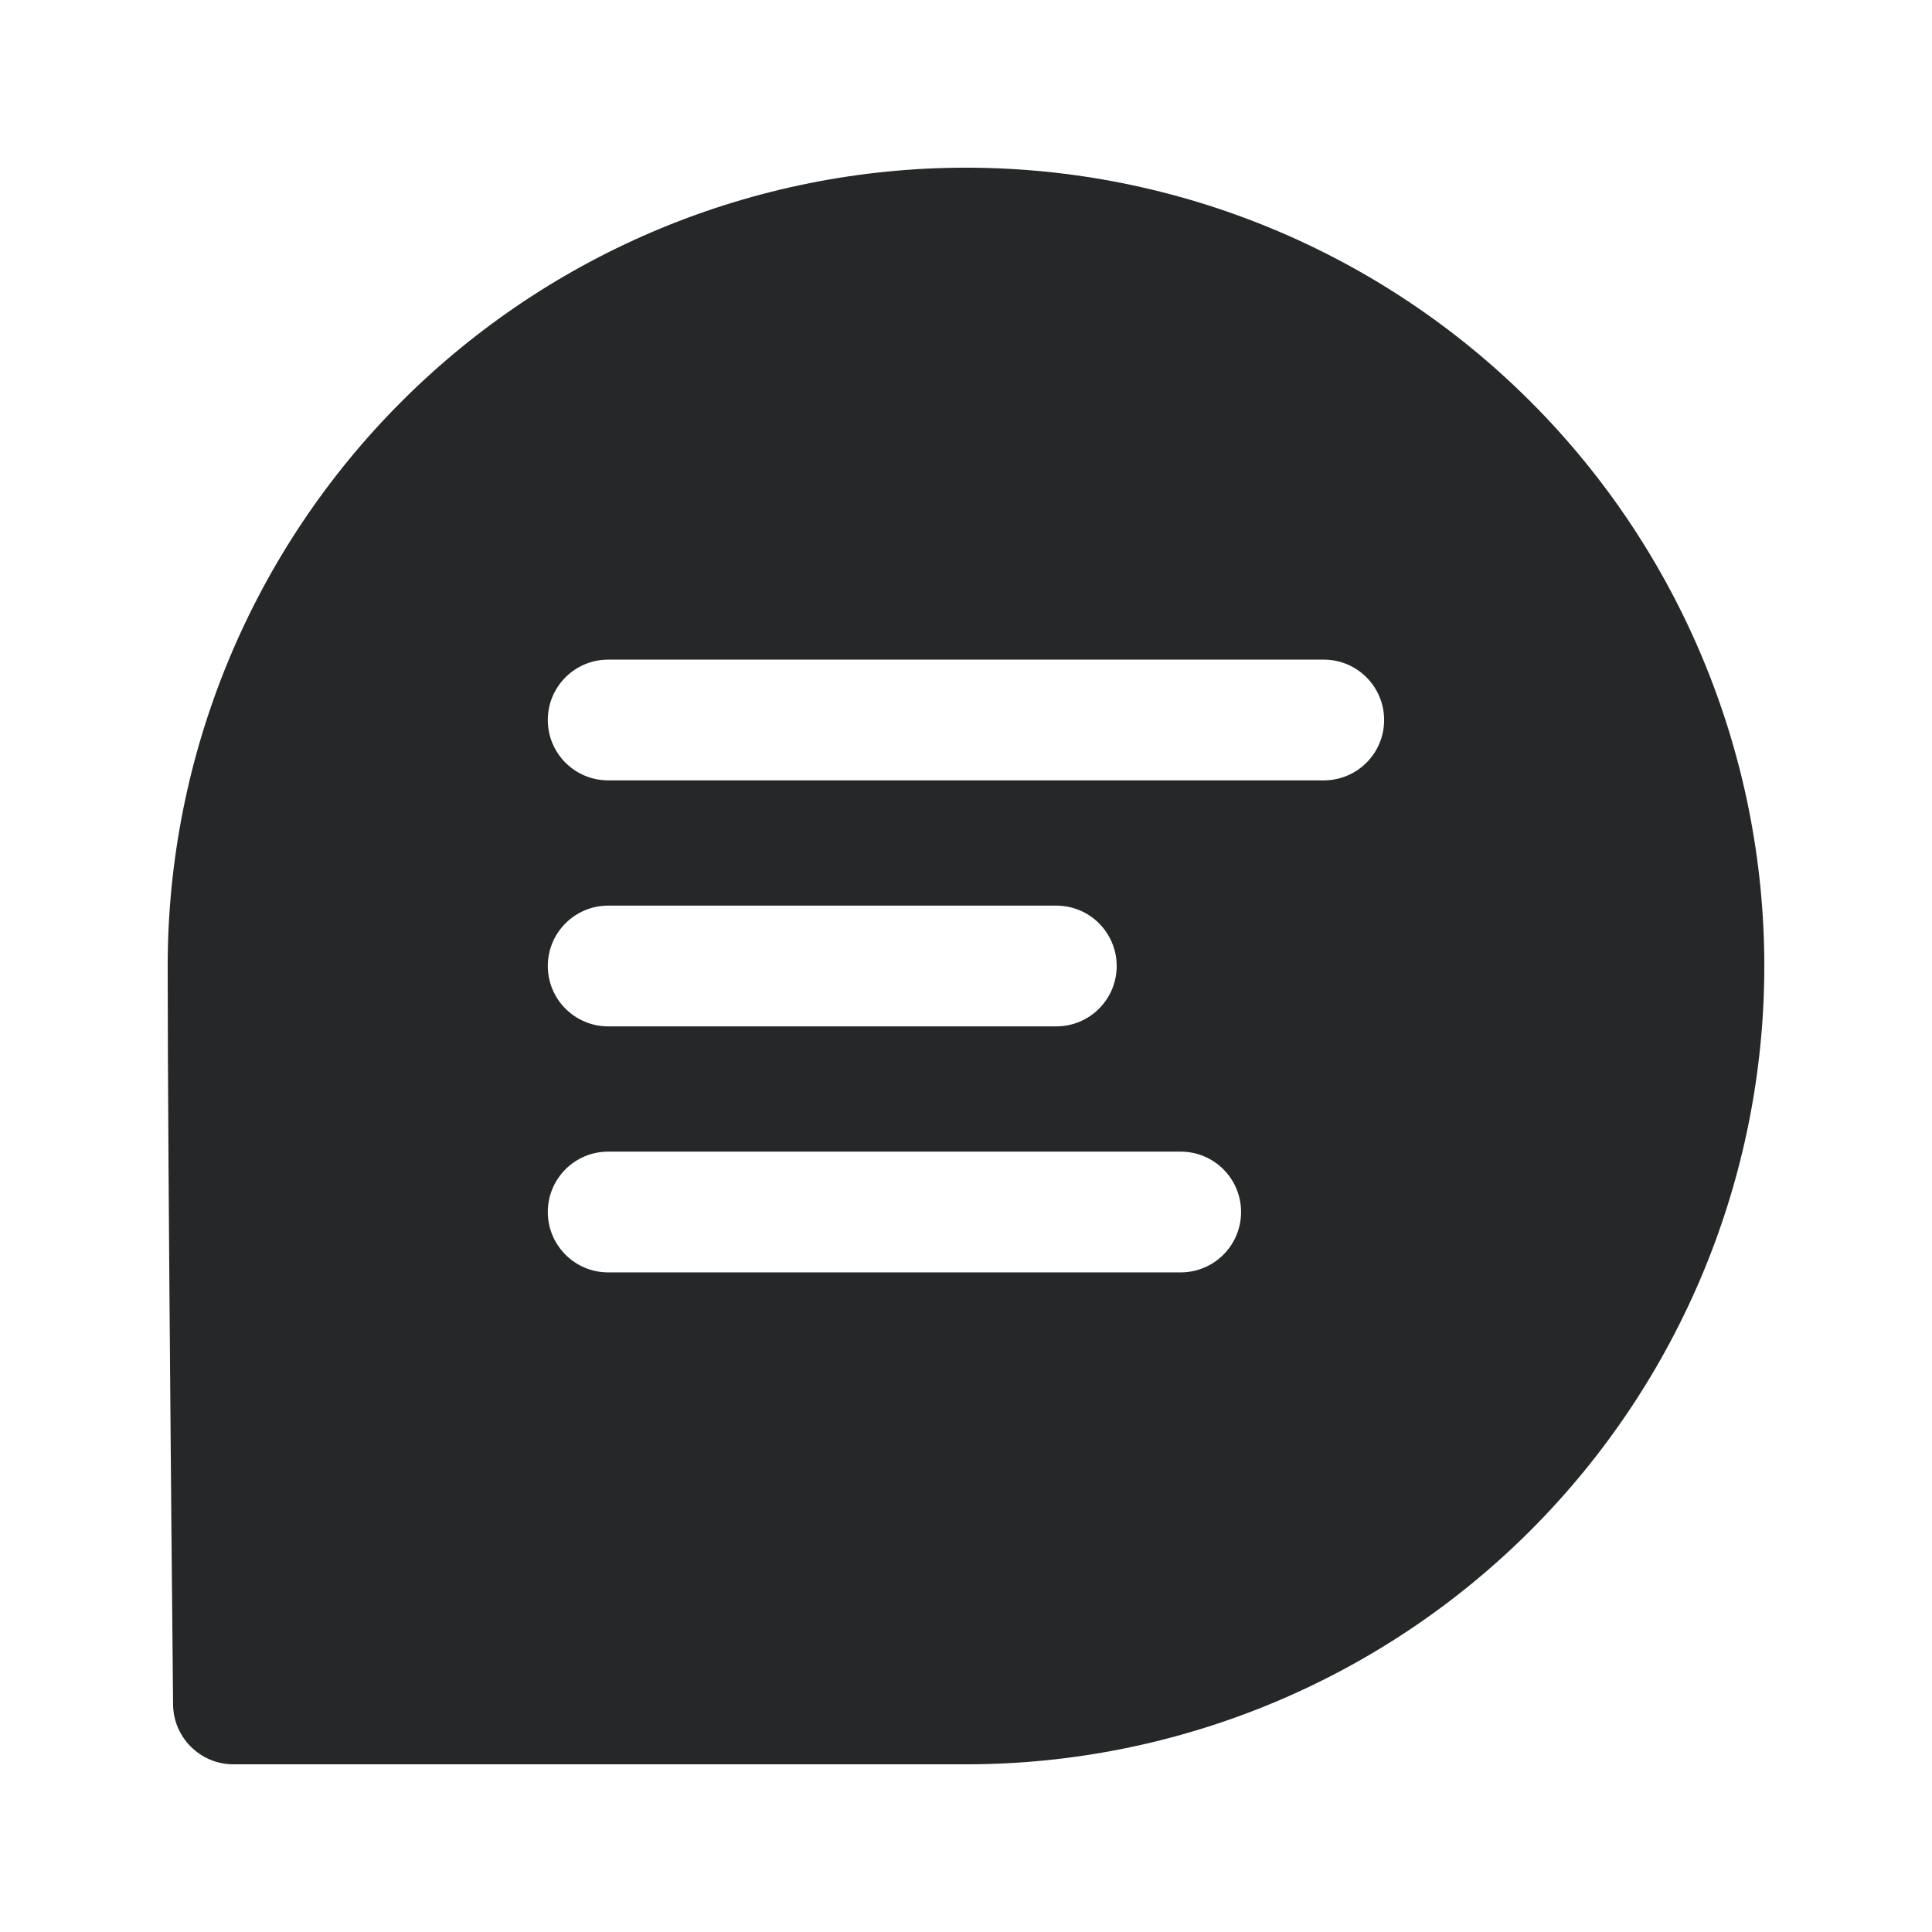 <svg width="24" height="24" viewBox="0 0 24 24" fill="none" xmlns="http://www.w3.org/2000/svg">
<path fill-rule="evenodd" clip-rule="evenodd" d="M12 3.583C9.768 3.583 7.627 4.47 6.049 6.049C4.47 7.627 3.583 9.768 3.583 12C3.583 13.246 3.6 15.535 3.617 17.515C3.625 18.504 3.633 19.415 3.64 20.079L3.643 20.417H12C14.232 20.417 16.373 19.53 17.951 17.951C19.53 16.373 20.417 14.232 20.417 12C20.417 9.768 19.53 7.627 17.951 6.049C16.373 4.47 14.232 3.583 12 3.583ZM2.15 21.174C2.154 21.585 2.489 21.917 2.9 21.917H12C14.63 21.917 17.152 20.872 19.012 19.012C20.872 17.152 21.917 14.63 21.917 12C21.917 9.37 20.872 6.848 19.012 4.988C17.152 3.128 14.63 2.083 12 2.083C9.37 2.083 6.848 3.128 4.988 4.988C3.128 6.848 2.083 9.37 2.083 12C2.083 13.254 2.1 15.549 2.117 17.527C2.125 18.517 2.133 19.429 2.14 20.093L2.15 21.174Z" fill="#252729"/>
<path fill-rule="evenodd" clip-rule="evenodd" d="M18.482 18.482C20.201 16.763 21.167 14.431 21.167 12C21.167 9.569 20.201 7.237 18.482 5.518C16.763 3.799 14.431 2.833 12 2.833C9.569 2.833 7.237 3.799 5.518 5.518C3.799 7.237 2.833 9.569 2.833 12C2.833 14.5 2.9 21.167 2.9 21.167H12C14.431 21.167 16.763 20.201 18.482 18.482ZM7.555 8.194C7.141 8.194 6.805 8.53 6.805 8.944C6.805 9.359 7.141 9.694 7.555 9.694H16.444C16.859 9.694 17.194 9.359 17.194 8.944C17.194 8.53 16.859 8.194 16.444 8.194H7.555ZM6.805 12C6.805 11.586 7.141 11.25 7.555 11.25H13.122C13.536 11.25 13.872 11.586 13.872 12C13.872 12.414 13.536 12.75 13.122 12.75H7.555C7.141 12.75 6.805 12.414 6.805 12ZM7.555 14.306C7.141 14.306 6.805 14.641 6.805 15.056C6.805 15.47 7.141 15.806 7.555 15.806H14.667C15.081 15.806 15.417 15.47 15.417 15.056C15.417 14.641 15.081 14.306 14.667 14.306H7.555Z" fill="#252729"/>
</svg>
